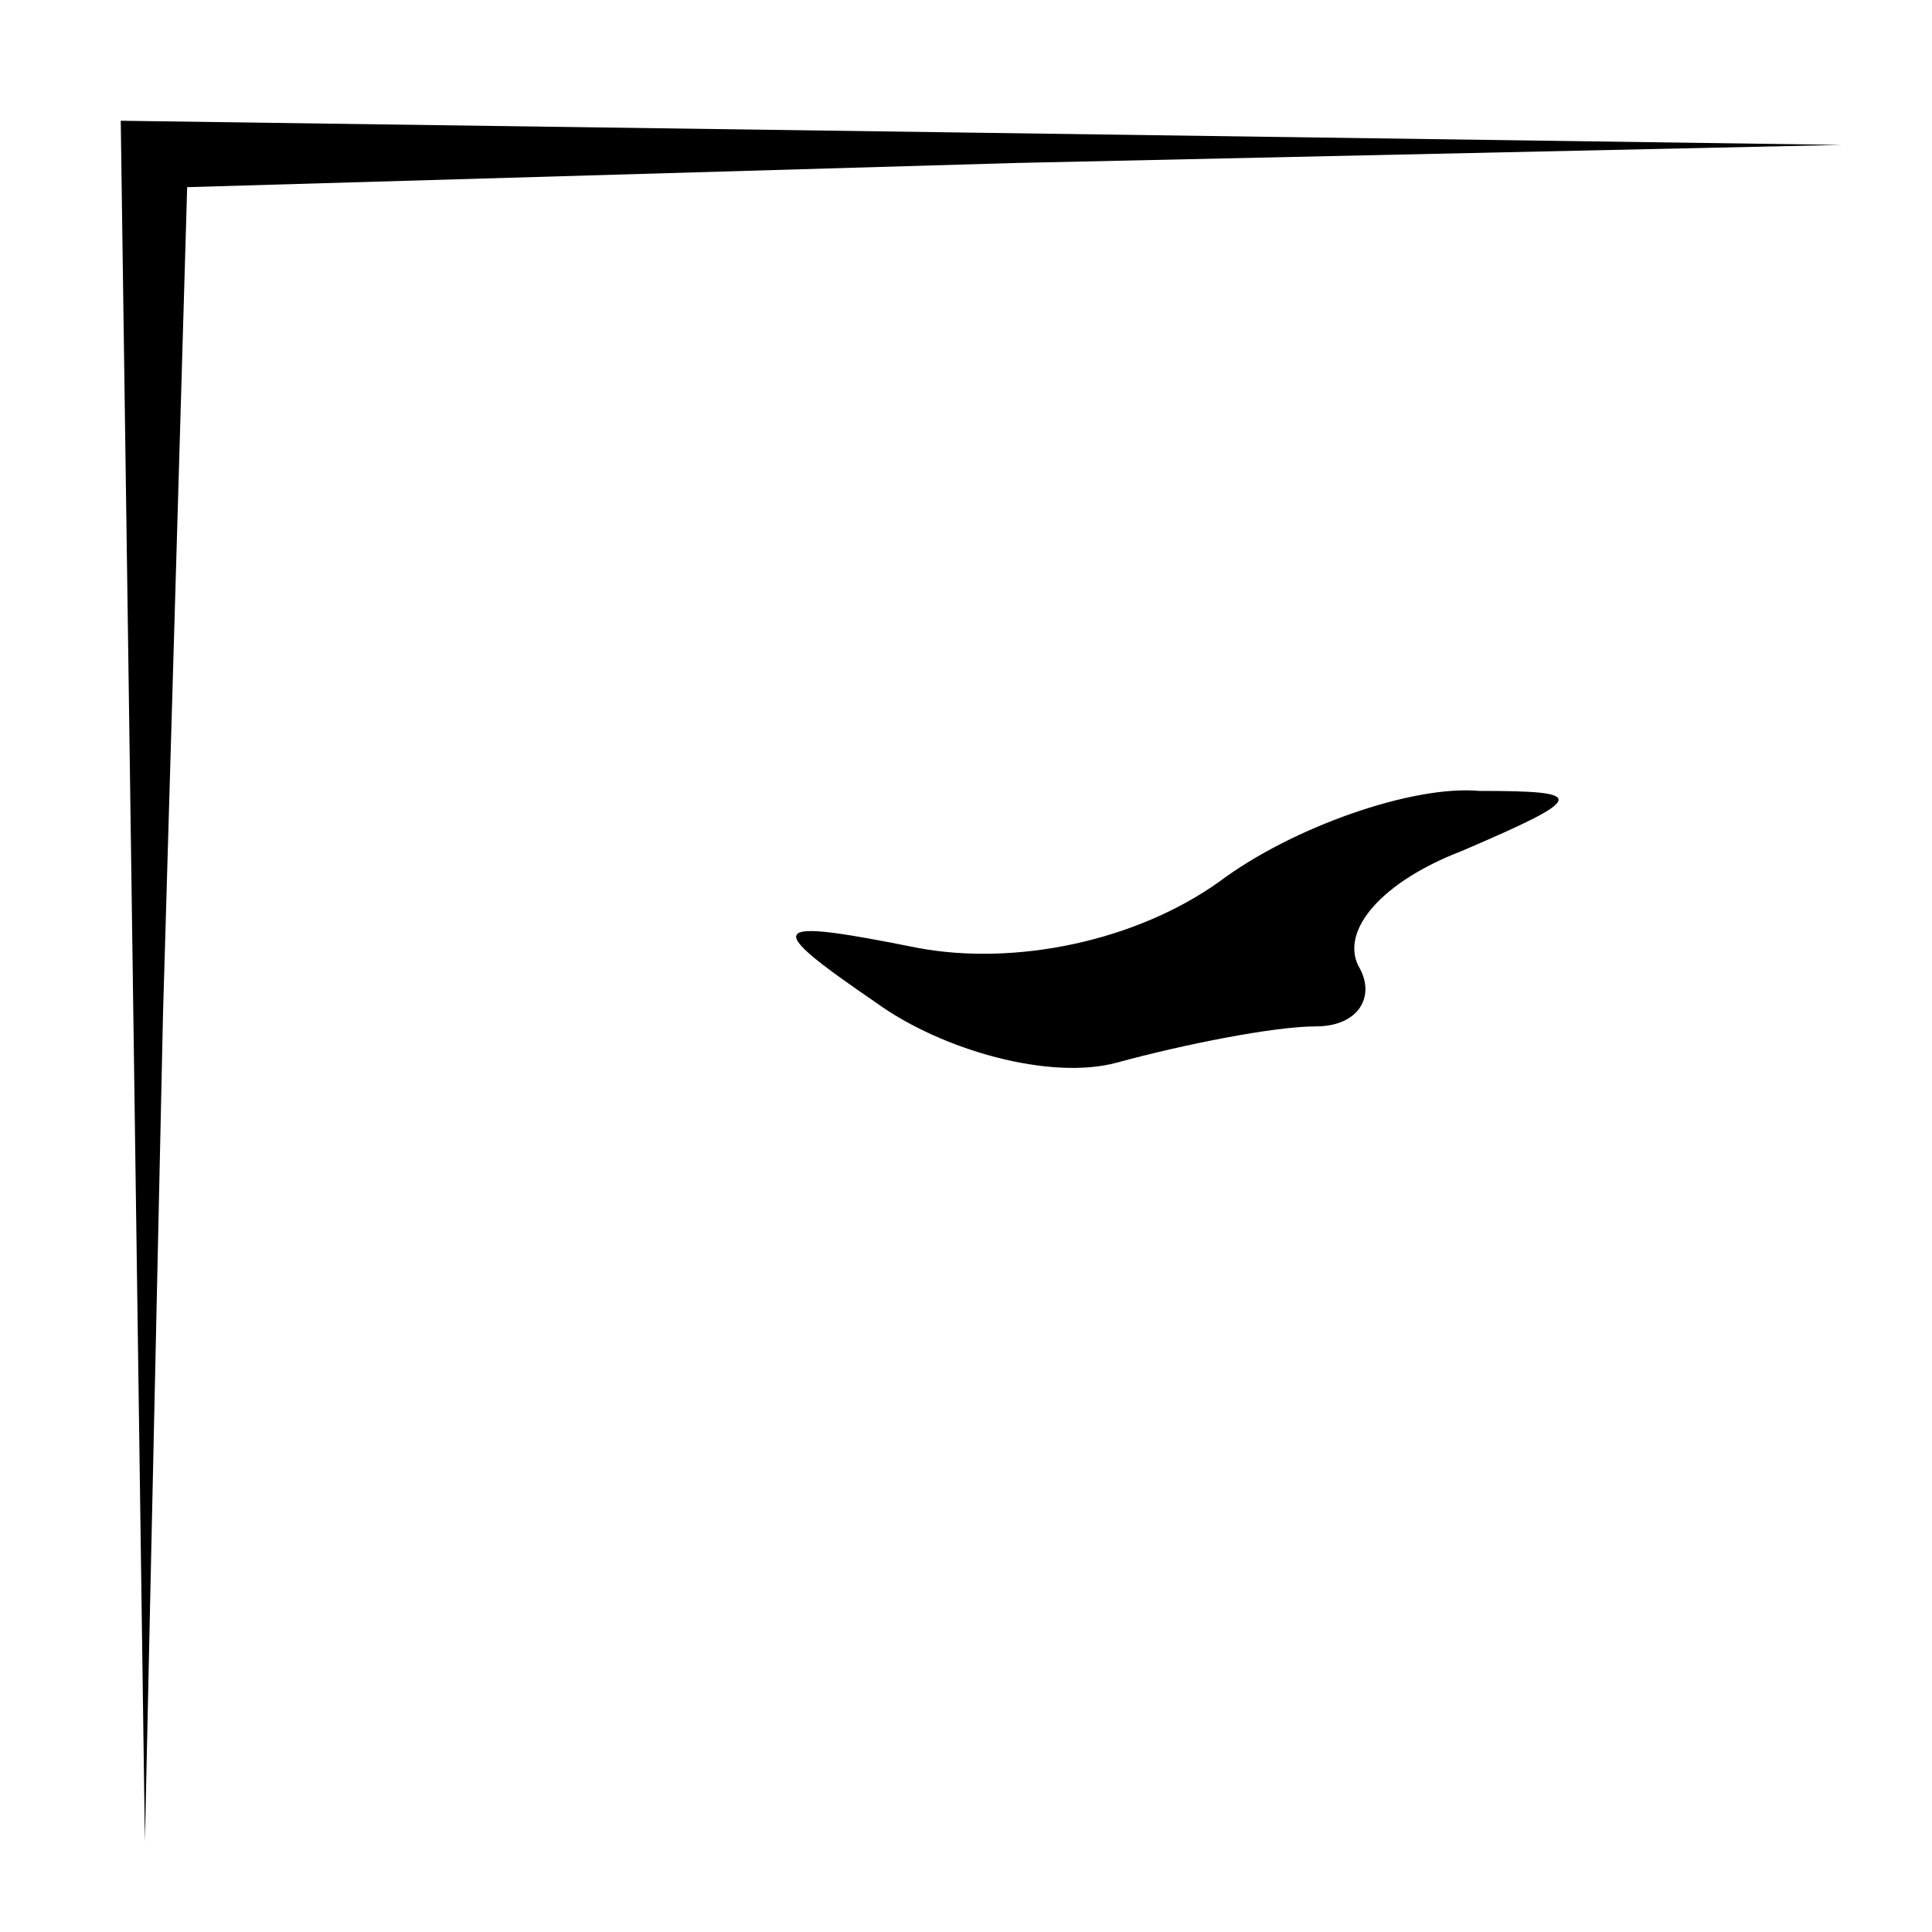 <?xml version="1.0" standalone="no"?>
<!DOCTYPE svg PUBLIC "-//W3C//DTD SVG 20010904//EN"
 "http://www.w3.org/TR/2001/REC-SVG-20010904/DTD/svg10.dtd">
<svg version="1.0" xmlns="http://www.w3.org/2000/svg"
 width="32pt" height="32pt" viewBox="0 0 32 32"
 preserveAspectRatio="xMidYMid meet">
<g transform="translate(0,32) scale(0.1,-0.1)"
fill="#000000" stroke="none">
<path fill="#000000" stroke="none" d="M22 158 l2 -143 3 137 4 137 137 4 137
3 -142 2 -143 2 2 -142z"/>
<path fill="#000000" stroke="none" d="M202 174 c-14 -10 -34 -14 -50 -11 -25
5 -26 4 -7 -9 11 -8 29 -13 40 -10 11 3 26 6 33 6 7 0 10 5 7 10 -3 6 4 14 17
19 21 9 21 10 3 10 -11 1 -31 -6 -43 -15z"/>
</g>
</svg>
